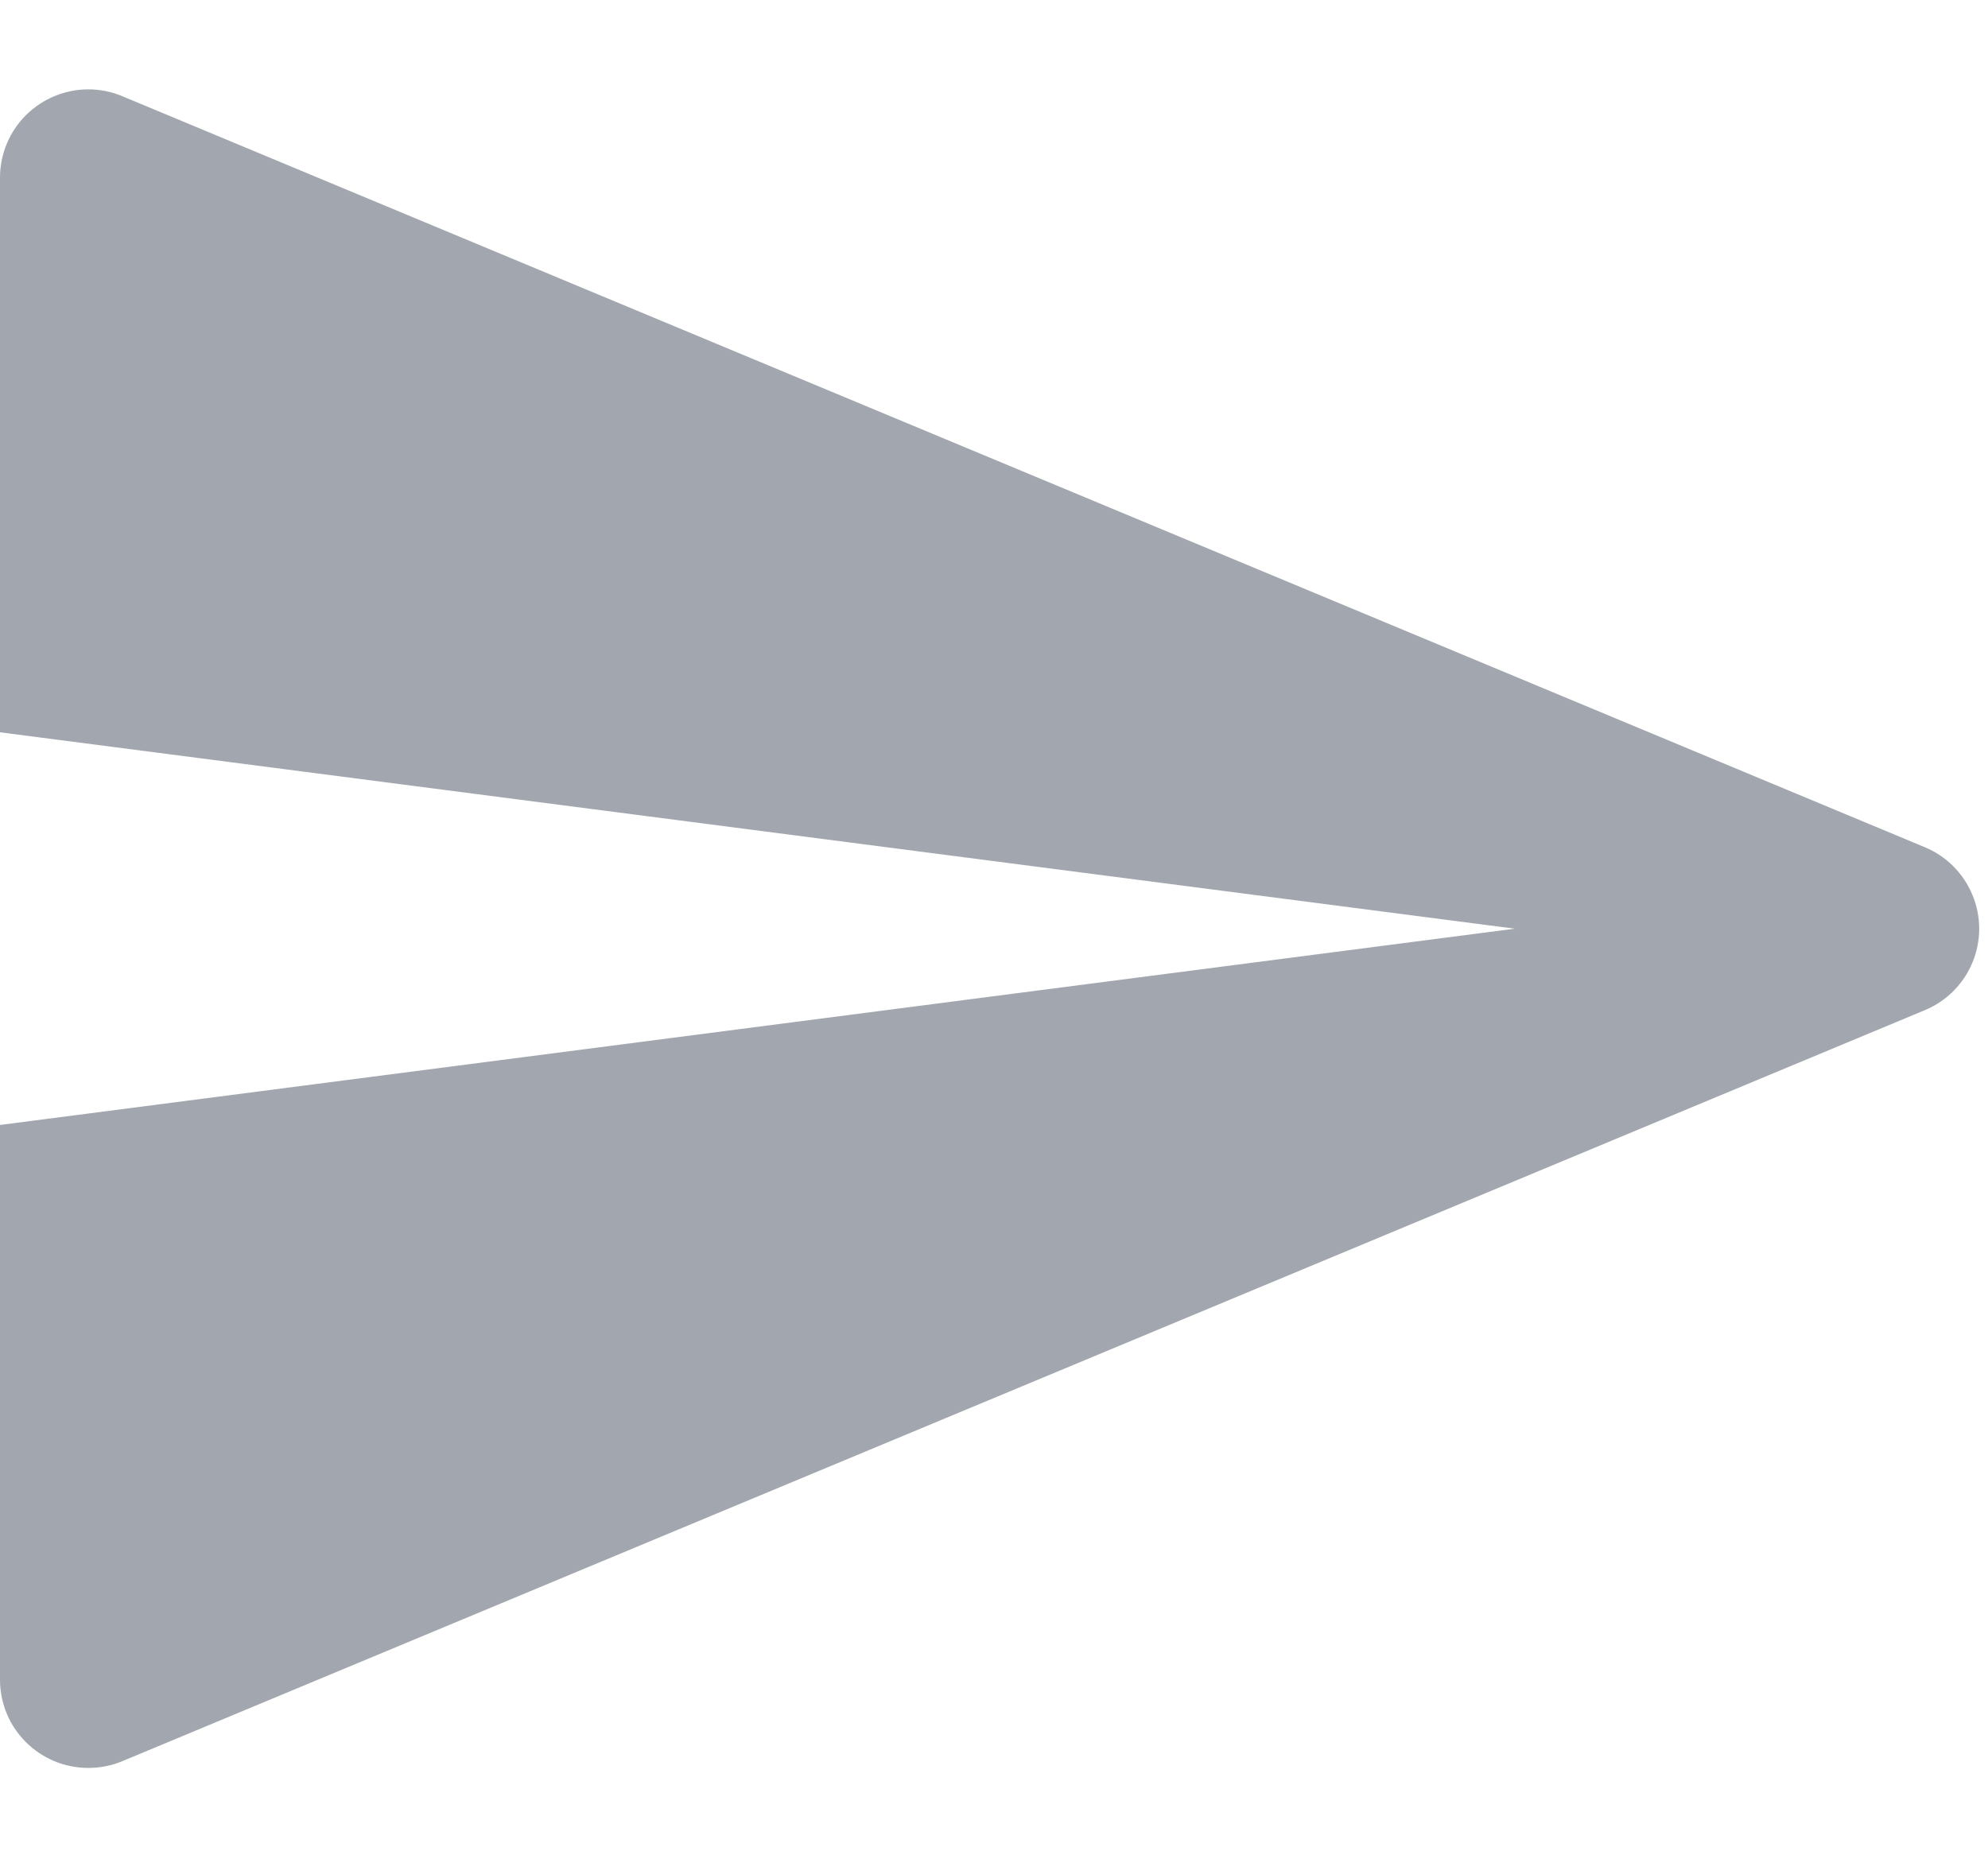 <svg xmlns="http://www.w3.org/2000/svg" xmlns:svg="http://www.w3.org/2000/svg" id="svg18" width="15" height="14" version="1.1" viewBox="0 0 15 14"><title id="title2">44FFB80F-91D1-4949-BEAC-8C50D14302F4@2x</title><desc id="desc4">Created with sketchtool.</desc><g id="Design" fill="none" fill-rule="evenodd" stroke="none" stroke-width="1"><g id="04-Dashboard" transform="translate(-1075, -110)"><g id="Dashboard" transform="translate(292, 24)"><g id="Latest-Transactions" transform="translate(689, 0)"><g id="btns" transform="translate(34, 71)"><g id="Send-btn"><g id="Send-Icon" transform="translate(60, 14)"><g id="Icon"><rect id="Rectangle-4" width="16" height="16" x="0" y="0"/><path id="Shape" fill="#FFF" fill-rule="nonzero" d="M0.923,14.29 L14.523,8.623 C14.863,8.482 15.024,8.091 14.882,7.752 C14.814,7.589 14.685,7.46 14.523,7.393 L0.923,1.726 C0.583,1.584 0.193,1.745 0.051,2.085 C0.017,2.166 -1.0779016e-17,2.253 0,2.341 L0,6.526 L11.429,8.008 L0,9.489 L1.22124533e-15,13.675 C1.26633558e-15,14.043 0.298,14.341 0.667,14.341 C0.755,14.341 0.842,14.324 0.923,14.29 Z" style="fill:#a2a7af;fill-opacity:1"/></g></g></g></g></g></g></g></g></svg>